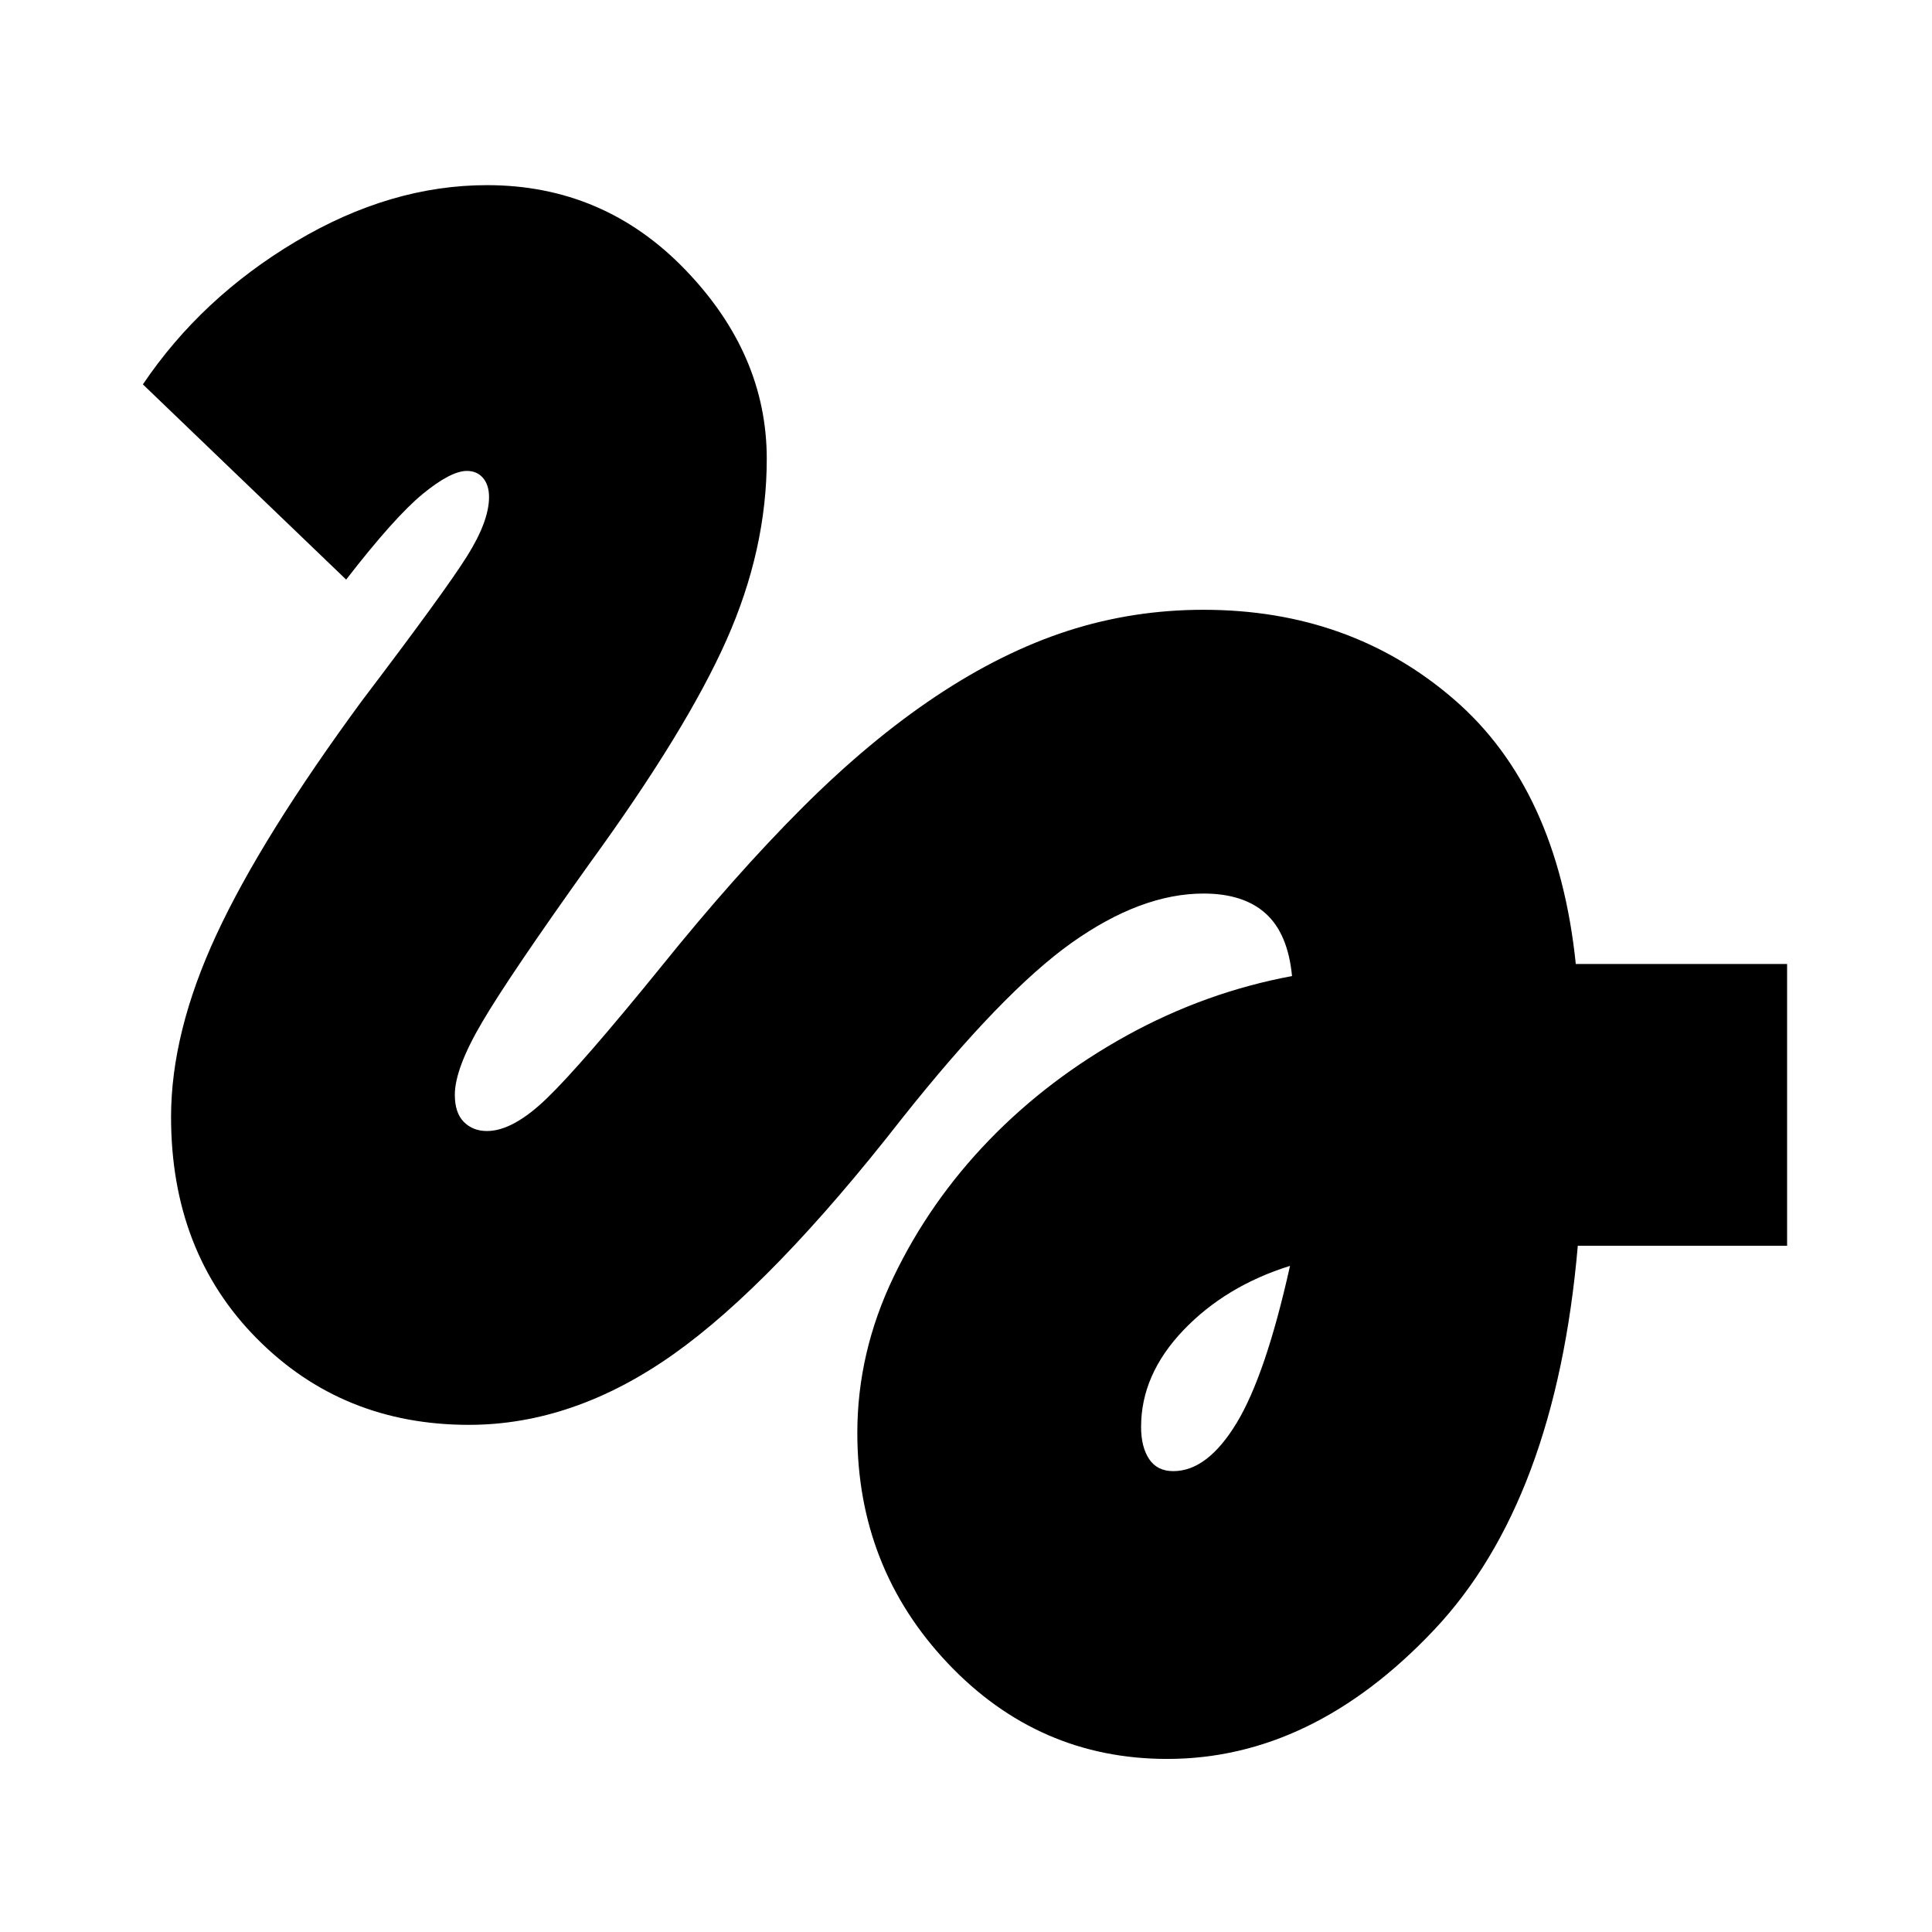 <svg xmlns="http://www.w3.org/2000/svg" height="24" width="24"><path d="M14.5 21.85q-1.6 0-2.725-1.187-1.125-1.188-1.125-2.863 0-1 .45-1.937.45-.938 1.188-1.701.737-.762 1.712-1.3.975-.537 2.05-.737-.05-.525-.325-.775t-.775-.25q-.775 0-1.638.612-.862.613-2.112 2.188-1.6 2.05-2.837 2.925-1.238.875-2.538.875-1.575 0-2.637-1.075-1.063-1.075-1.063-2.75 0-1.05.563-2.263Q3.25 10.4 4.5 8.7q1.025-1.35 1.3-1.788.275-.437.275-.737 0-.15-.075-.238-.075-.087-.2-.087-.2 0-.55.287-.35.288-.95 1.063L1.775 4.775Q2.5 3.7 3.675 3q1.175-.7 2.375-.7 1.45 0 2.462 1.05Q9.525 4.4 9.525 5.7q0 1.125-.5 2.25t-1.7 2.775q-1 1.4-1.337 1.975-.338.575-.338.9 0 .225.113.338.112.112.287.112.325 0 .75-.413.425-.412 1.4-1.612.925-1.15 1.763-1.988.837-.837 1.662-1.387t1.638-.813q.812-.262 1.687-.262 1.825 0 3.112 1.113 1.288 1.112 1.513 3.287H22.2v3.5h-2.6q-.275 3.175-1.788 4.775-1.512 1.6-3.312 1.6Zm.075-3.575q.425 0 .788-.6.362-.6.662-1.95-.8.25-1.325.8-.525.55-.525 1.2 0 .25.1.4.1.15.3.15Z"/></svg>